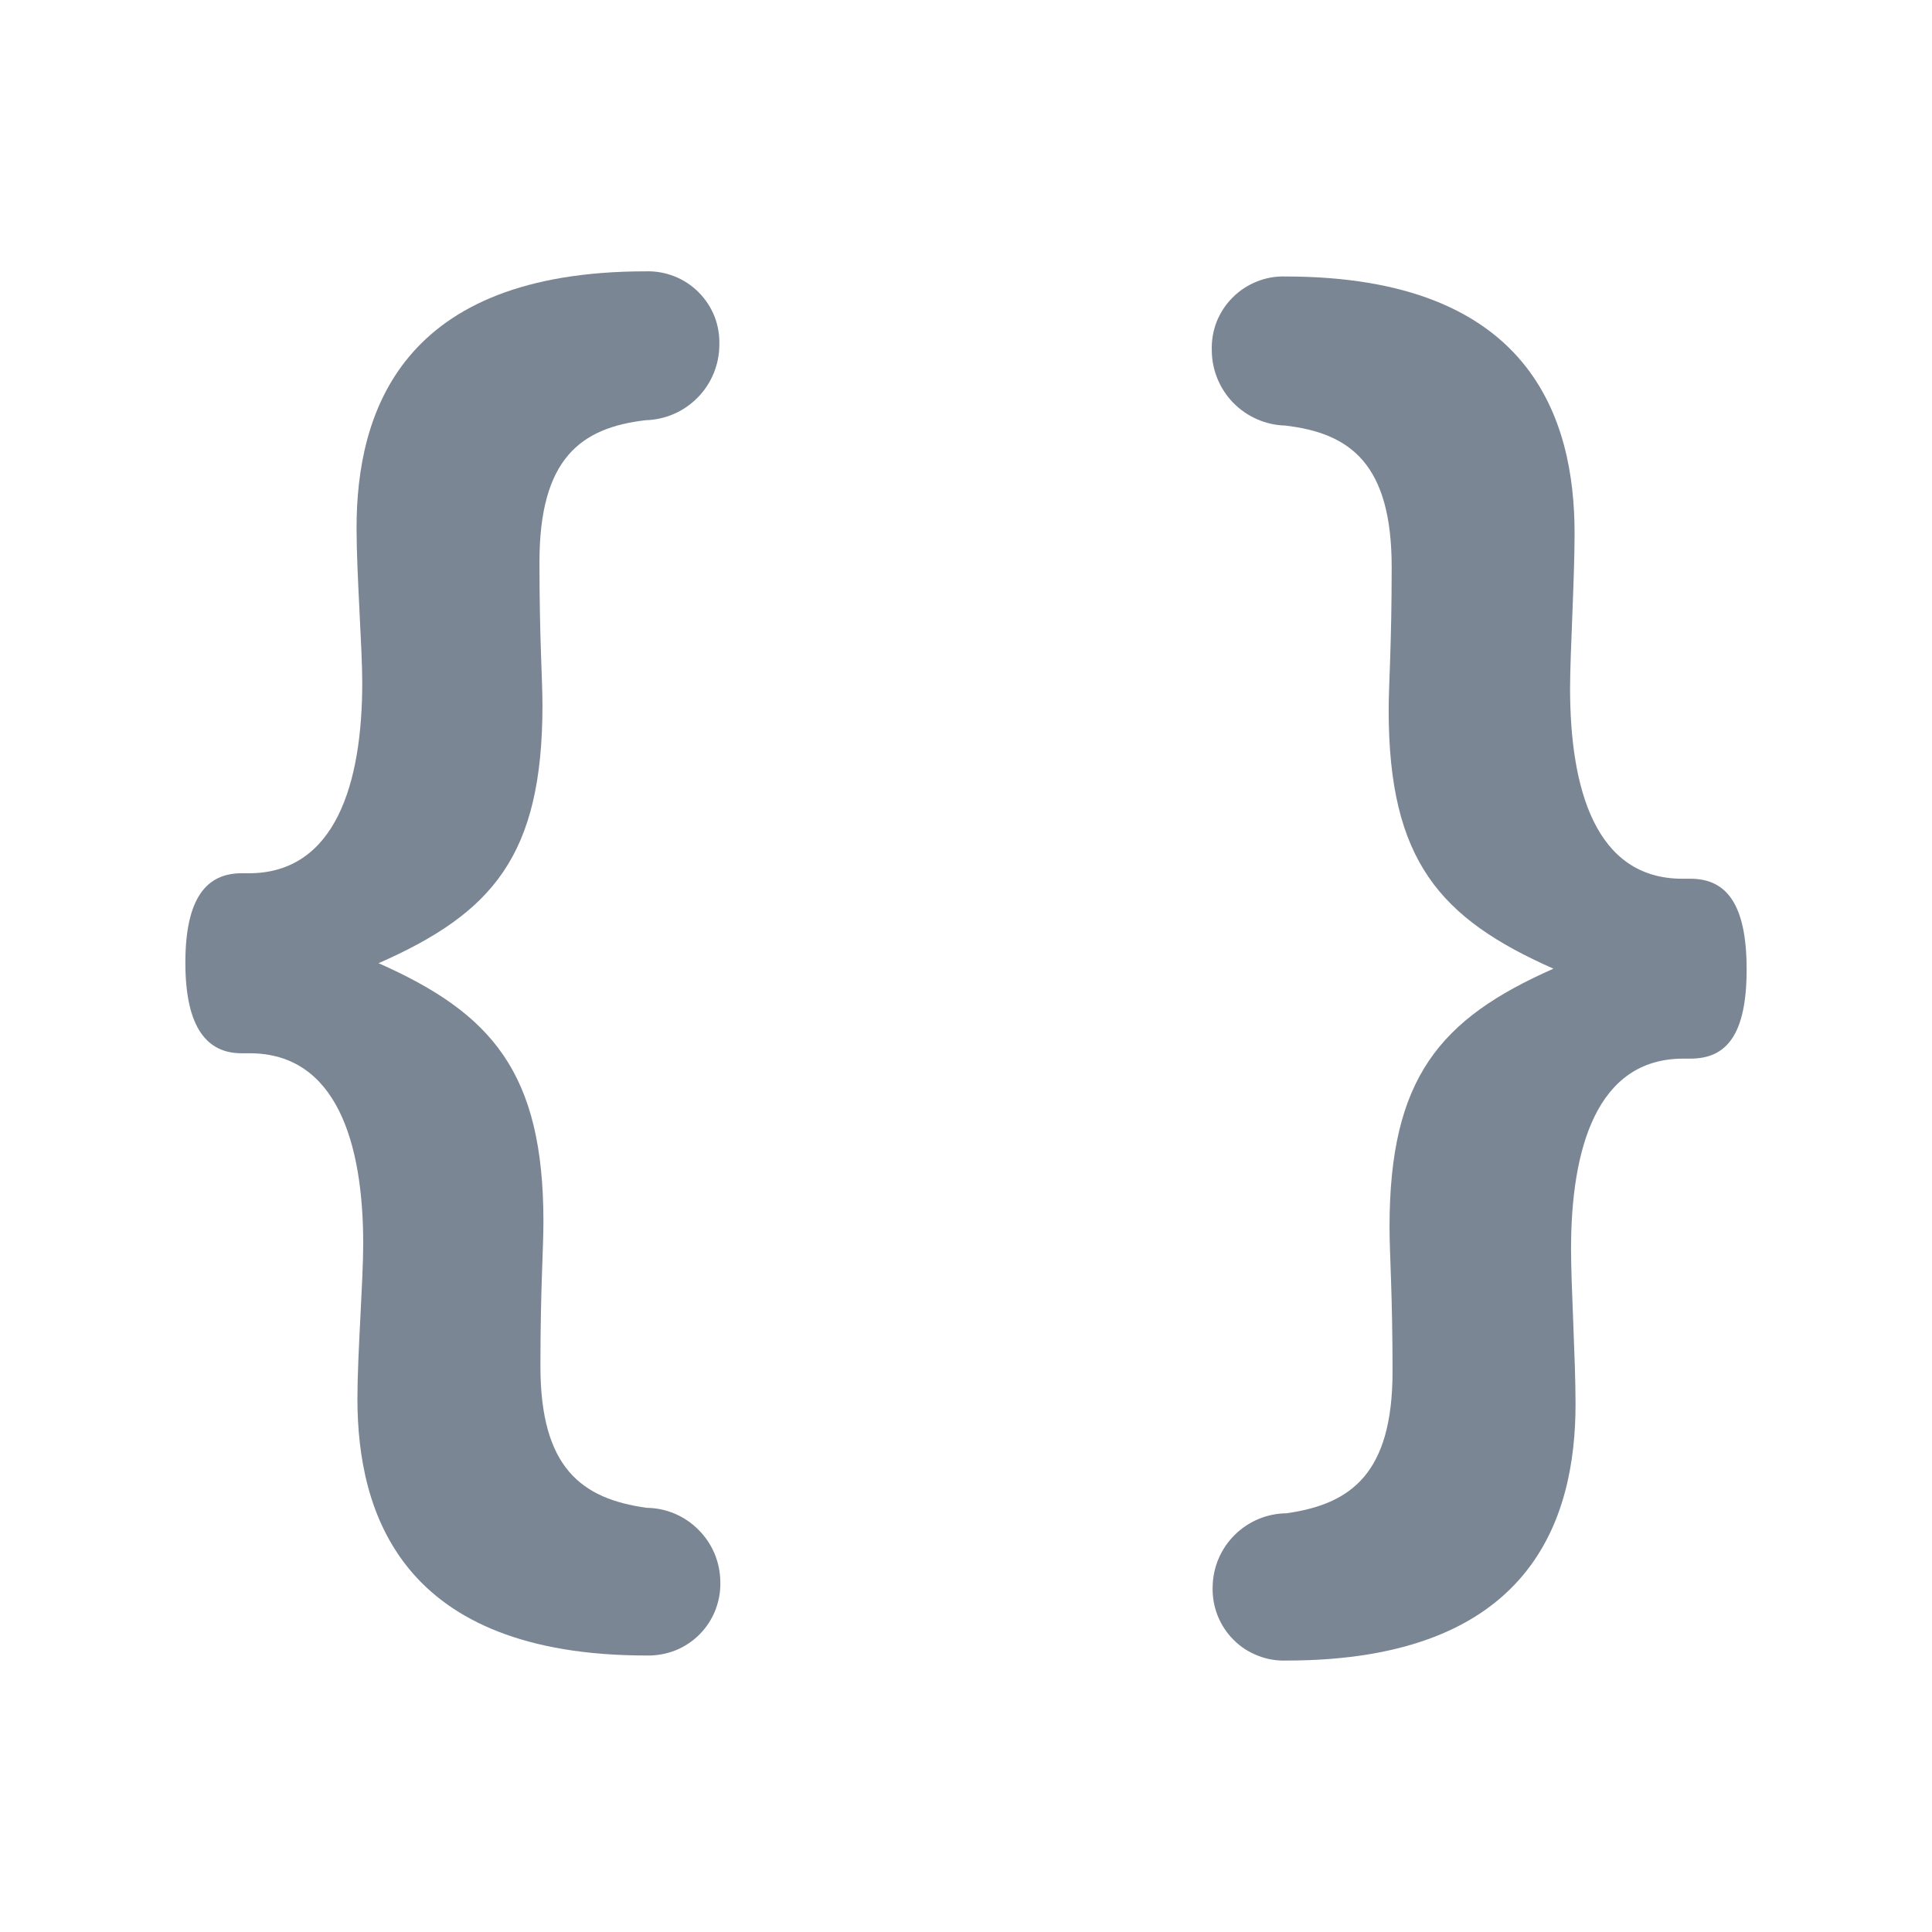 <svg width="18" height="18" viewBox="0 0 18 18" fill="none" xmlns="http://www.w3.org/2000/svg">
<path d="M2.25 8.136H2.318C3.128 8.136 3.375 7.293 3.375 6.362C3.375 6.033 3.322 5.346 3.322 4.919C3.322 3.847 3.732 2.528 6.016 2.528C6.107 2.525 6.198 2.541 6.282 2.574C6.367 2.607 6.444 2.658 6.508 2.722C6.573 2.787 6.623 2.864 6.657 2.948C6.69 3.033 6.705 3.124 6.702 3.214C6.701 3.397 6.629 3.573 6.501 3.703C6.373 3.834 6.199 3.91 6.016 3.915C5.411 3.985 5.026 4.272 5.026 5.237C5.026 5.965 5.054 6.322 5.054 6.57C5.054 7.976 4.585 8.508 3.527 8.974C4.582 9.441 5.063 9.993 5.063 11.382C5.063 11.641 5.035 12.001 5.035 12.729C5.035 13.677 5.42 13.964 6.025 14.048C6.206 14.05 6.379 14.123 6.507 14.252C6.636 14.38 6.709 14.553 6.711 14.735C6.714 14.826 6.698 14.916 6.665 15.001C6.632 15.086 6.581 15.163 6.517 15.228C6.453 15.292 6.376 15.343 6.291 15.377C6.206 15.41 6.116 15.426 6.025 15.424C3.741 15.424 3.33 14.102 3.33 13.03C3.33 12.62 3.384 11.93 3.384 11.587C3.384 10.651 3.136 9.813 2.326 9.813H2.25C1.932 9.813 1.727 9.579 1.727 8.969C1.727 8.359 1.93 8.136 2.25 8.136Z" fill="#7A8694"/>
<path d="M15.75 9.863H15.683C14.873 9.863 14.637 10.707 14.637 11.638C14.637 11.981 14.679 12.667 14.679 13.081C14.679 14.152 14.268 15.471 11.984 15.471C11.893 15.474 11.803 15.459 11.718 15.425C11.633 15.392 11.556 15.342 11.492 15.277C11.428 15.213 11.377 15.136 11.344 15.051C11.311 14.967 11.295 14.876 11.298 14.785C11.3 14.604 11.373 14.43 11.502 14.302C11.63 14.174 11.803 14.101 11.984 14.099C12.589 14.014 12.974 13.727 12.974 12.777C12.974 12.049 12.946 11.691 12.946 11.43C12.946 10.043 13.416 9.492 14.473 9.025C13.419 8.558 12.938 8.021 12.938 6.618C12.938 6.37 12.966 6.013 12.966 5.284C12.966 4.323 12.581 4.036 11.976 3.965C11.793 3.96 11.619 3.884 11.491 3.754C11.363 3.623 11.291 3.448 11.29 3.265C11.287 3.174 11.302 3.083 11.335 2.998C11.369 2.914 11.419 2.836 11.484 2.772C11.548 2.707 11.625 2.657 11.71 2.623C11.794 2.589 11.885 2.573 11.976 2.576C14.26 2.576 14.67 3.898 14.67 4.969C14.67 5.394 14.628 6.094 14.628 6.412C14.628 7.349 14.864 8.187 15.674 8.187H15.75C16.082 8.187 16.273 8.42 16.273 9.031C16.273 9.641 16.085 9.863 15.75 9.863Z" fill="#7A8694"/>
</svg>

